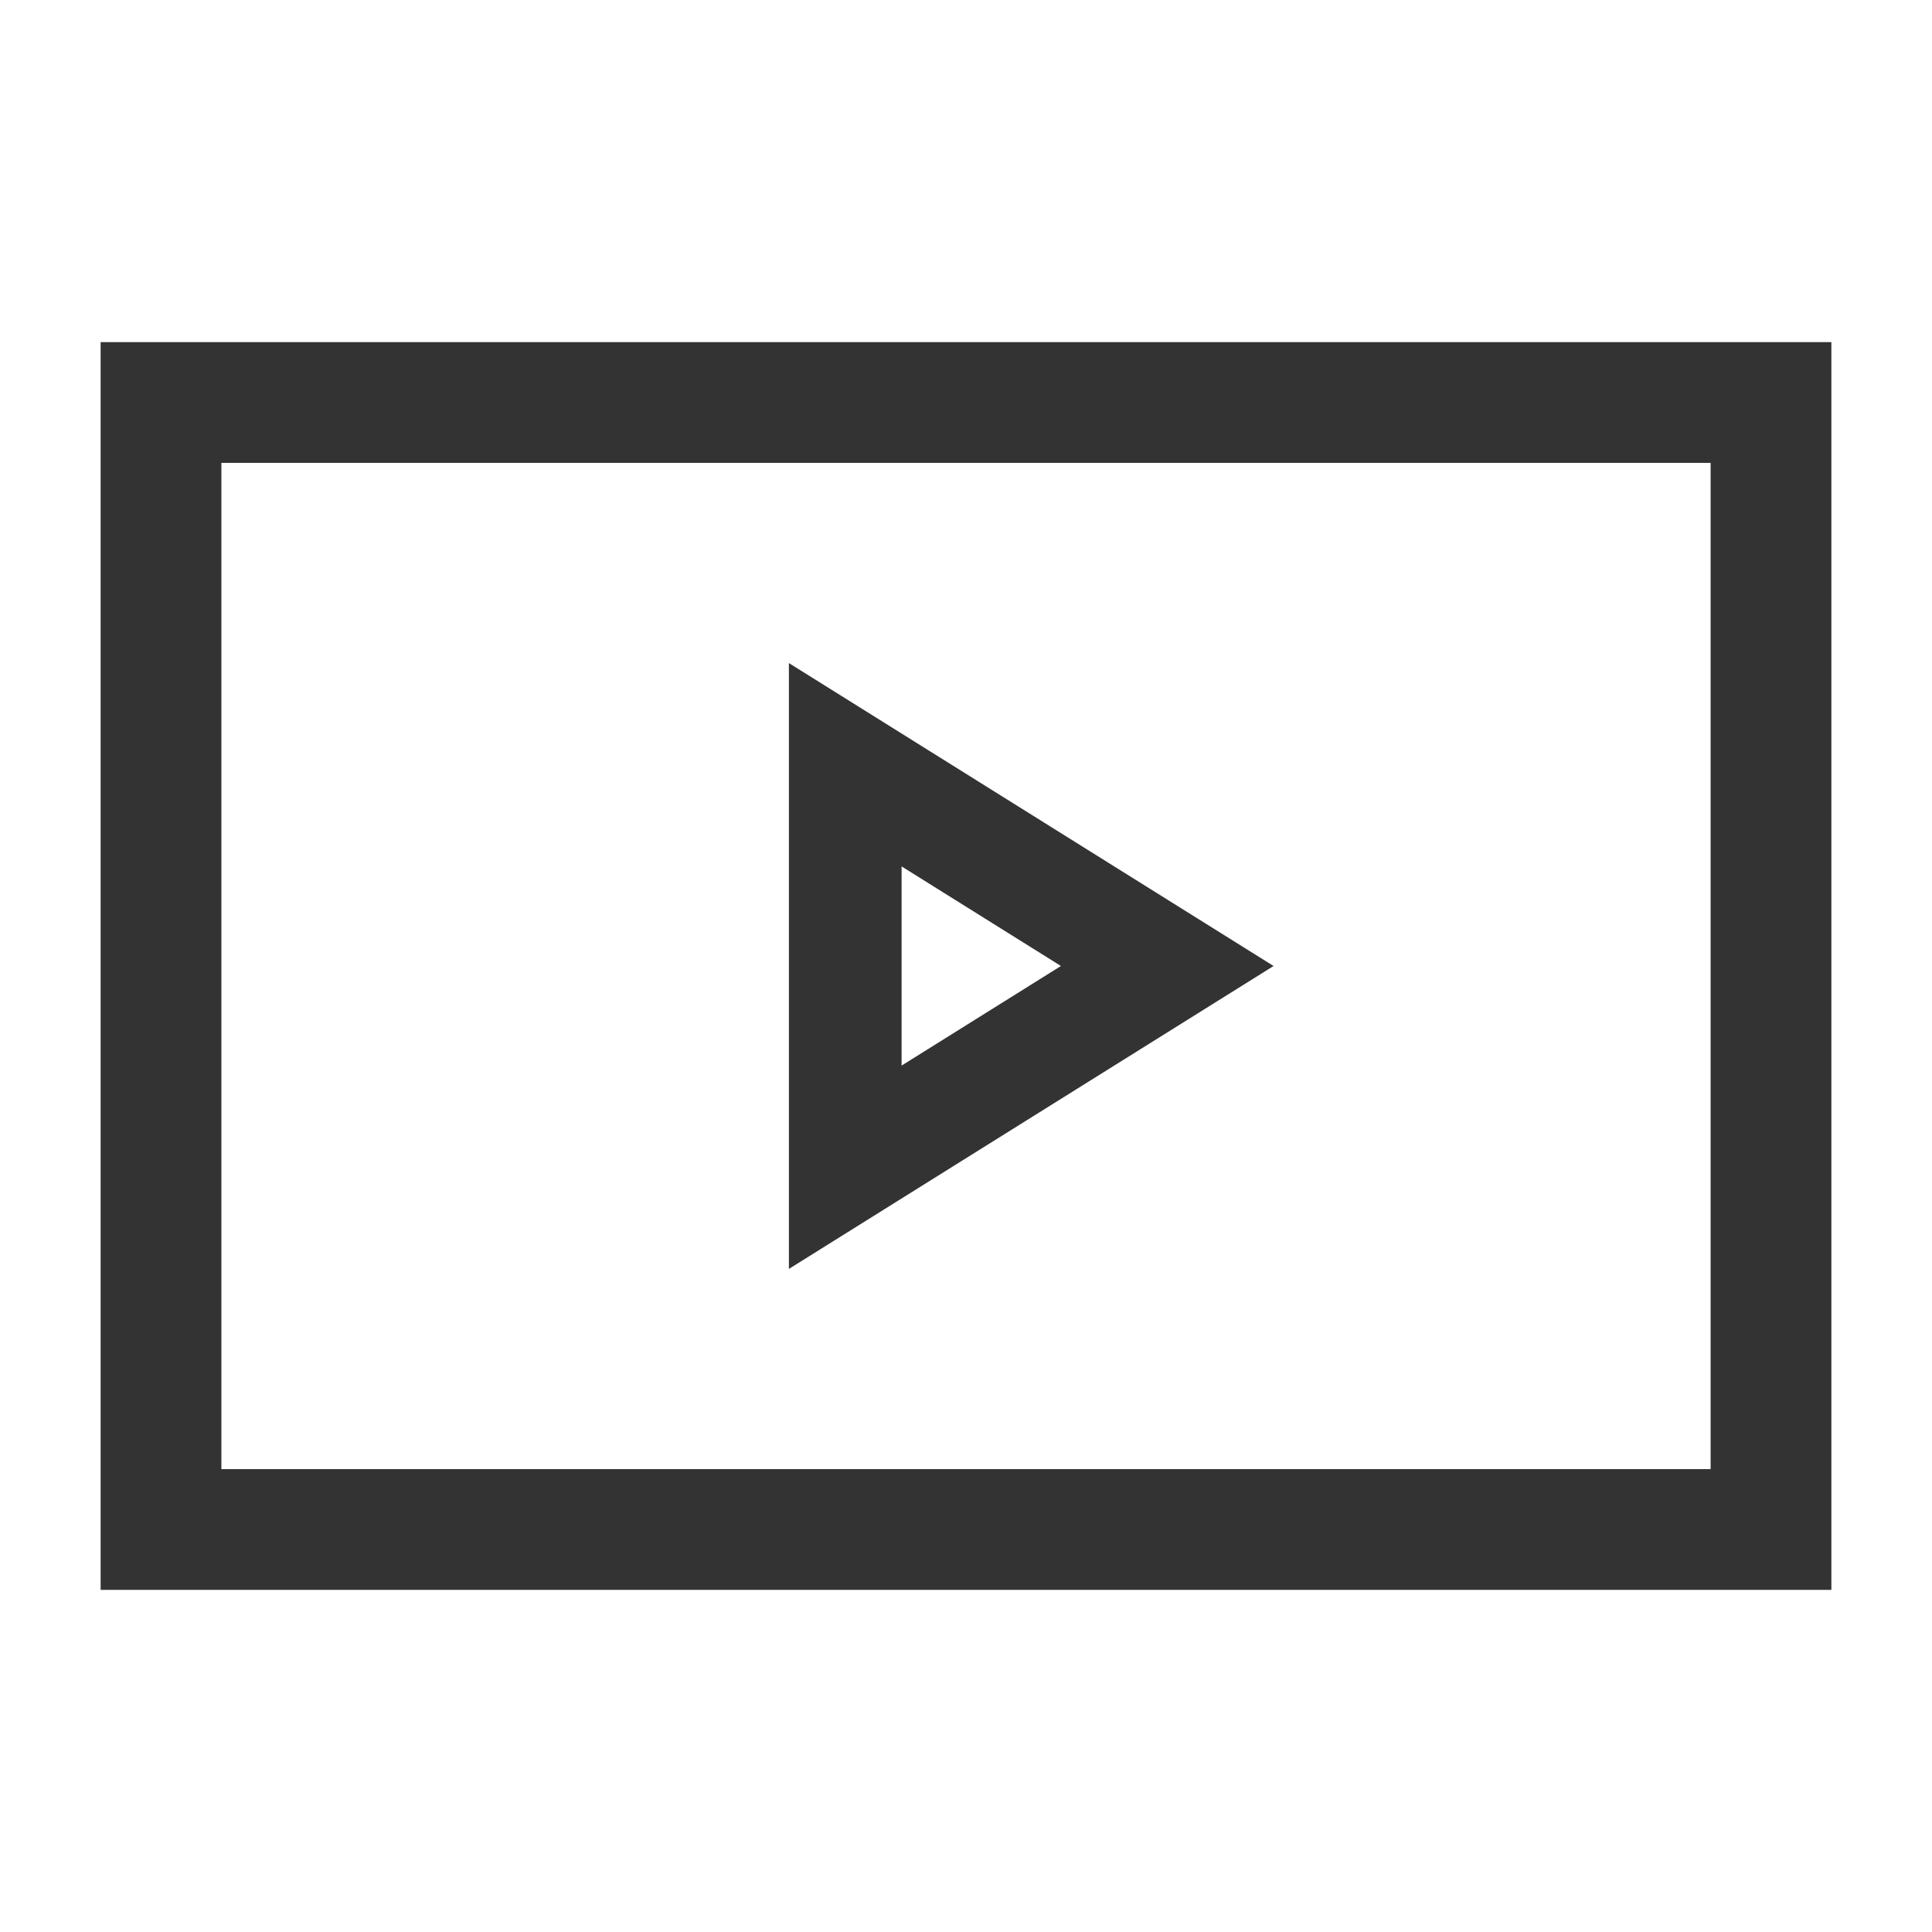 <svg width="24" height="24" viewBox="0 0 24 24" fill="none" xmlns="http://www.w3.org/2000/svg">
<rect x="2" y="5" width="20" height="14" stroke="#333333" stroke-width="1.5"/>
<path d="M10.5 14.5L14.5 12L10.5 9.5V14.5Z" stroke="#333333" stroke-width="1.4" stroke-linecap="round"/>
</svg>
